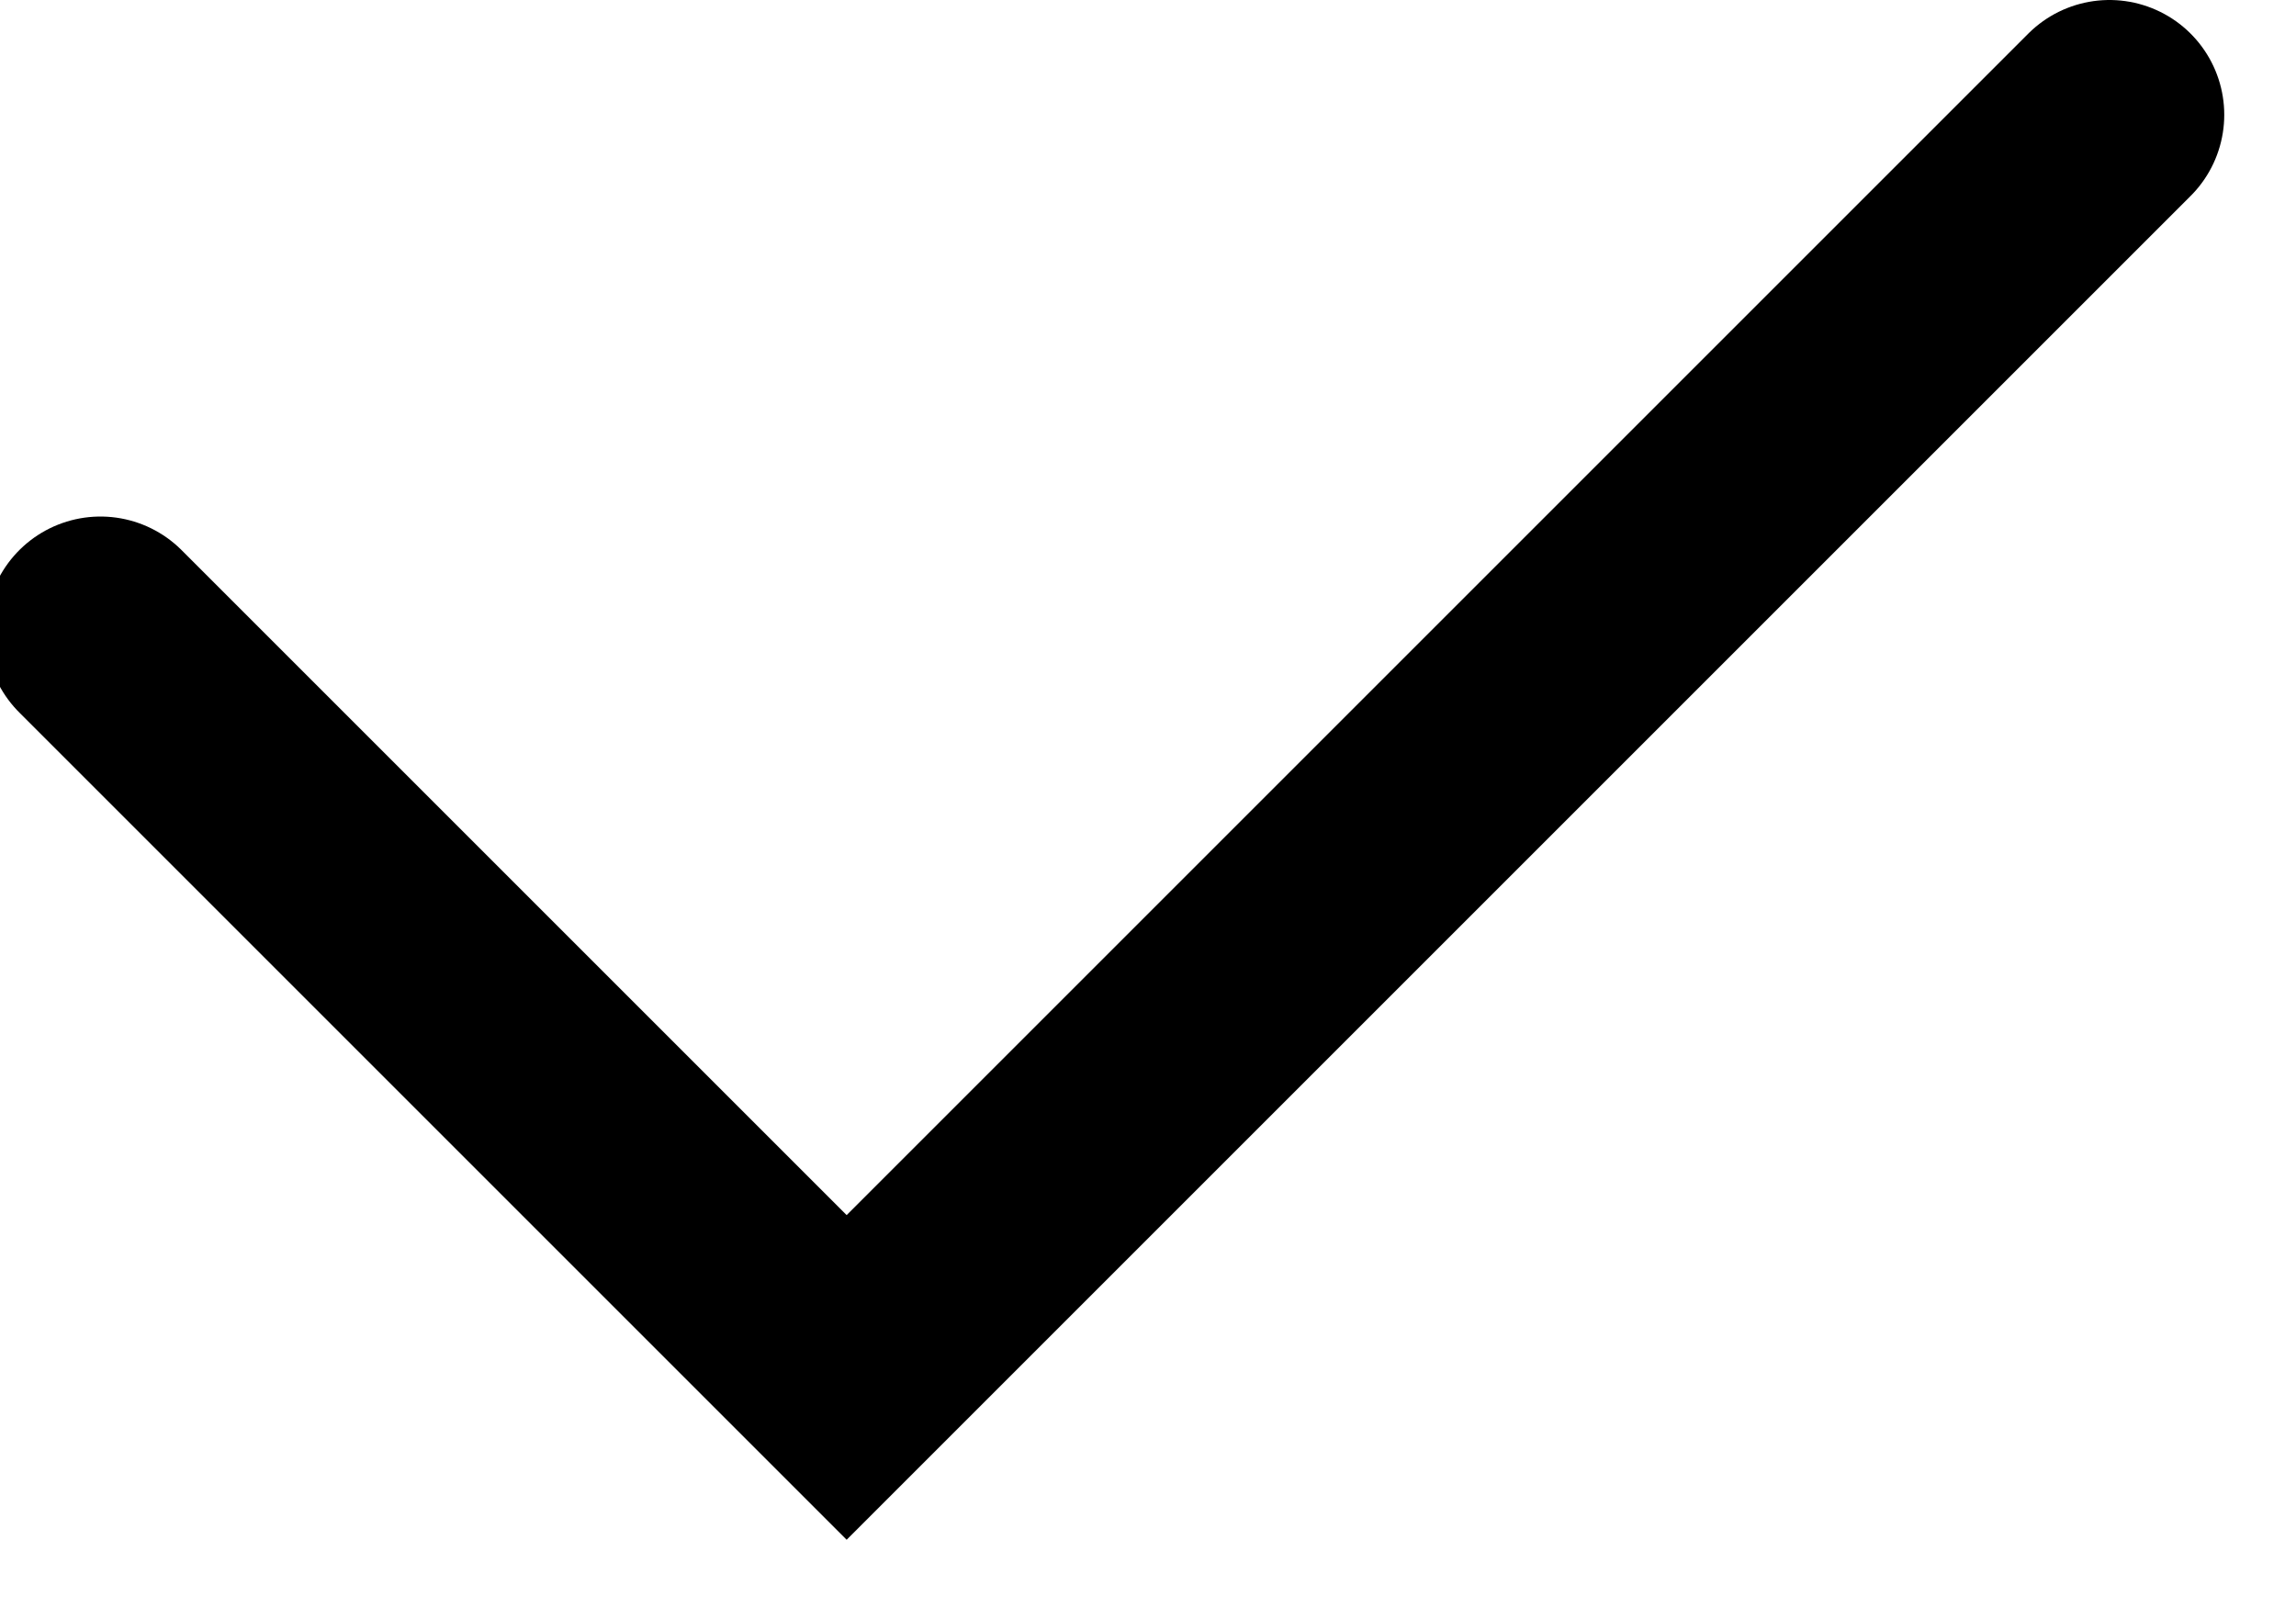 <svg width="20" height="14" viewBox="0 0 20 14" fill="none" xmlns="http://www.w3.org/2000/svg">
<path d="M0.875 5.5L7.375 12L18.375 1" stroke="currentColor" stroke-width="2" stroke-linecap="round"/>
</svg>
